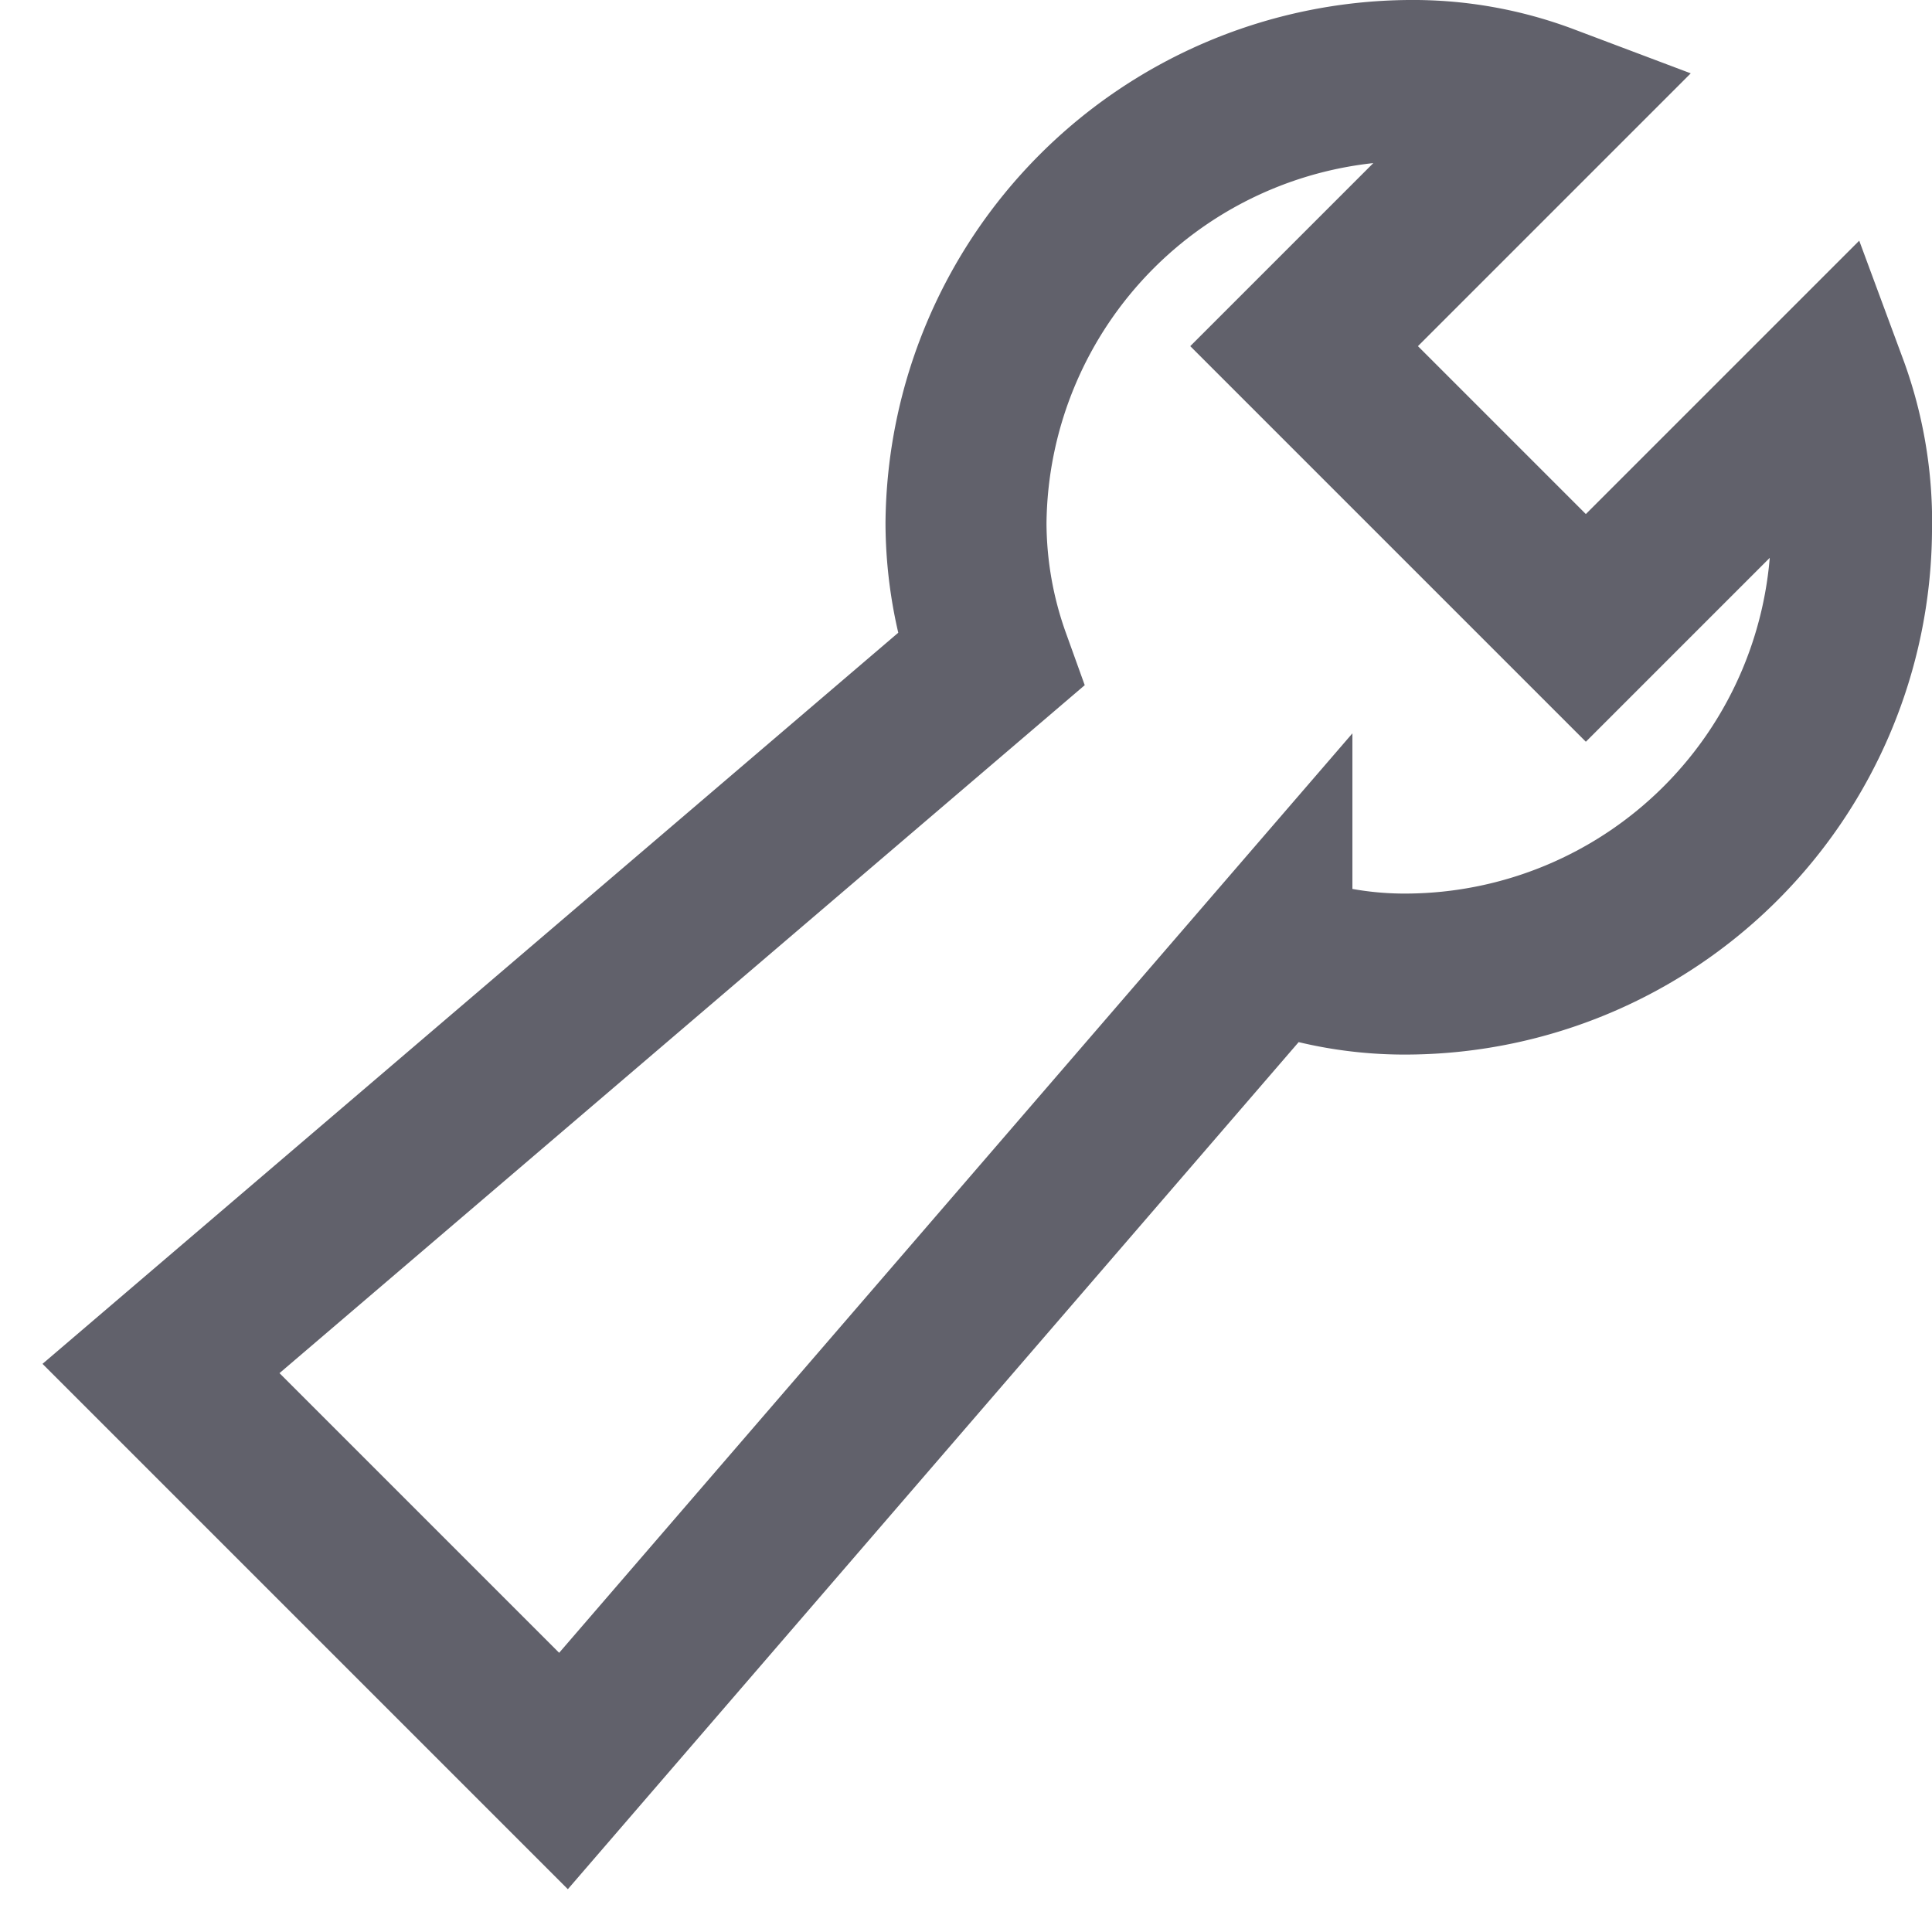 <svg xmlns="http://www.w3.org/2000/svg" height="24" width="24" viewBox="0 0 24 24"><path d="M22.7,4.8l-3,3L16.2,4.3l3-3A4.671,4.671,0,0,0,17.5,1,5.549,5.549,0,0,0,12,6.5a5.079,5.079,0,0,0,.3,1.7L2,17l5,5,8.8-10.2a4.671,4.671,0,0,0,1.7.3A5.549,5.549,0,0,0,23,6.6,4.844,4.844,0,0,0,22.7,4.8Z" fill="none" stroke="#61616b" stroke-width="2"></path></svg>
